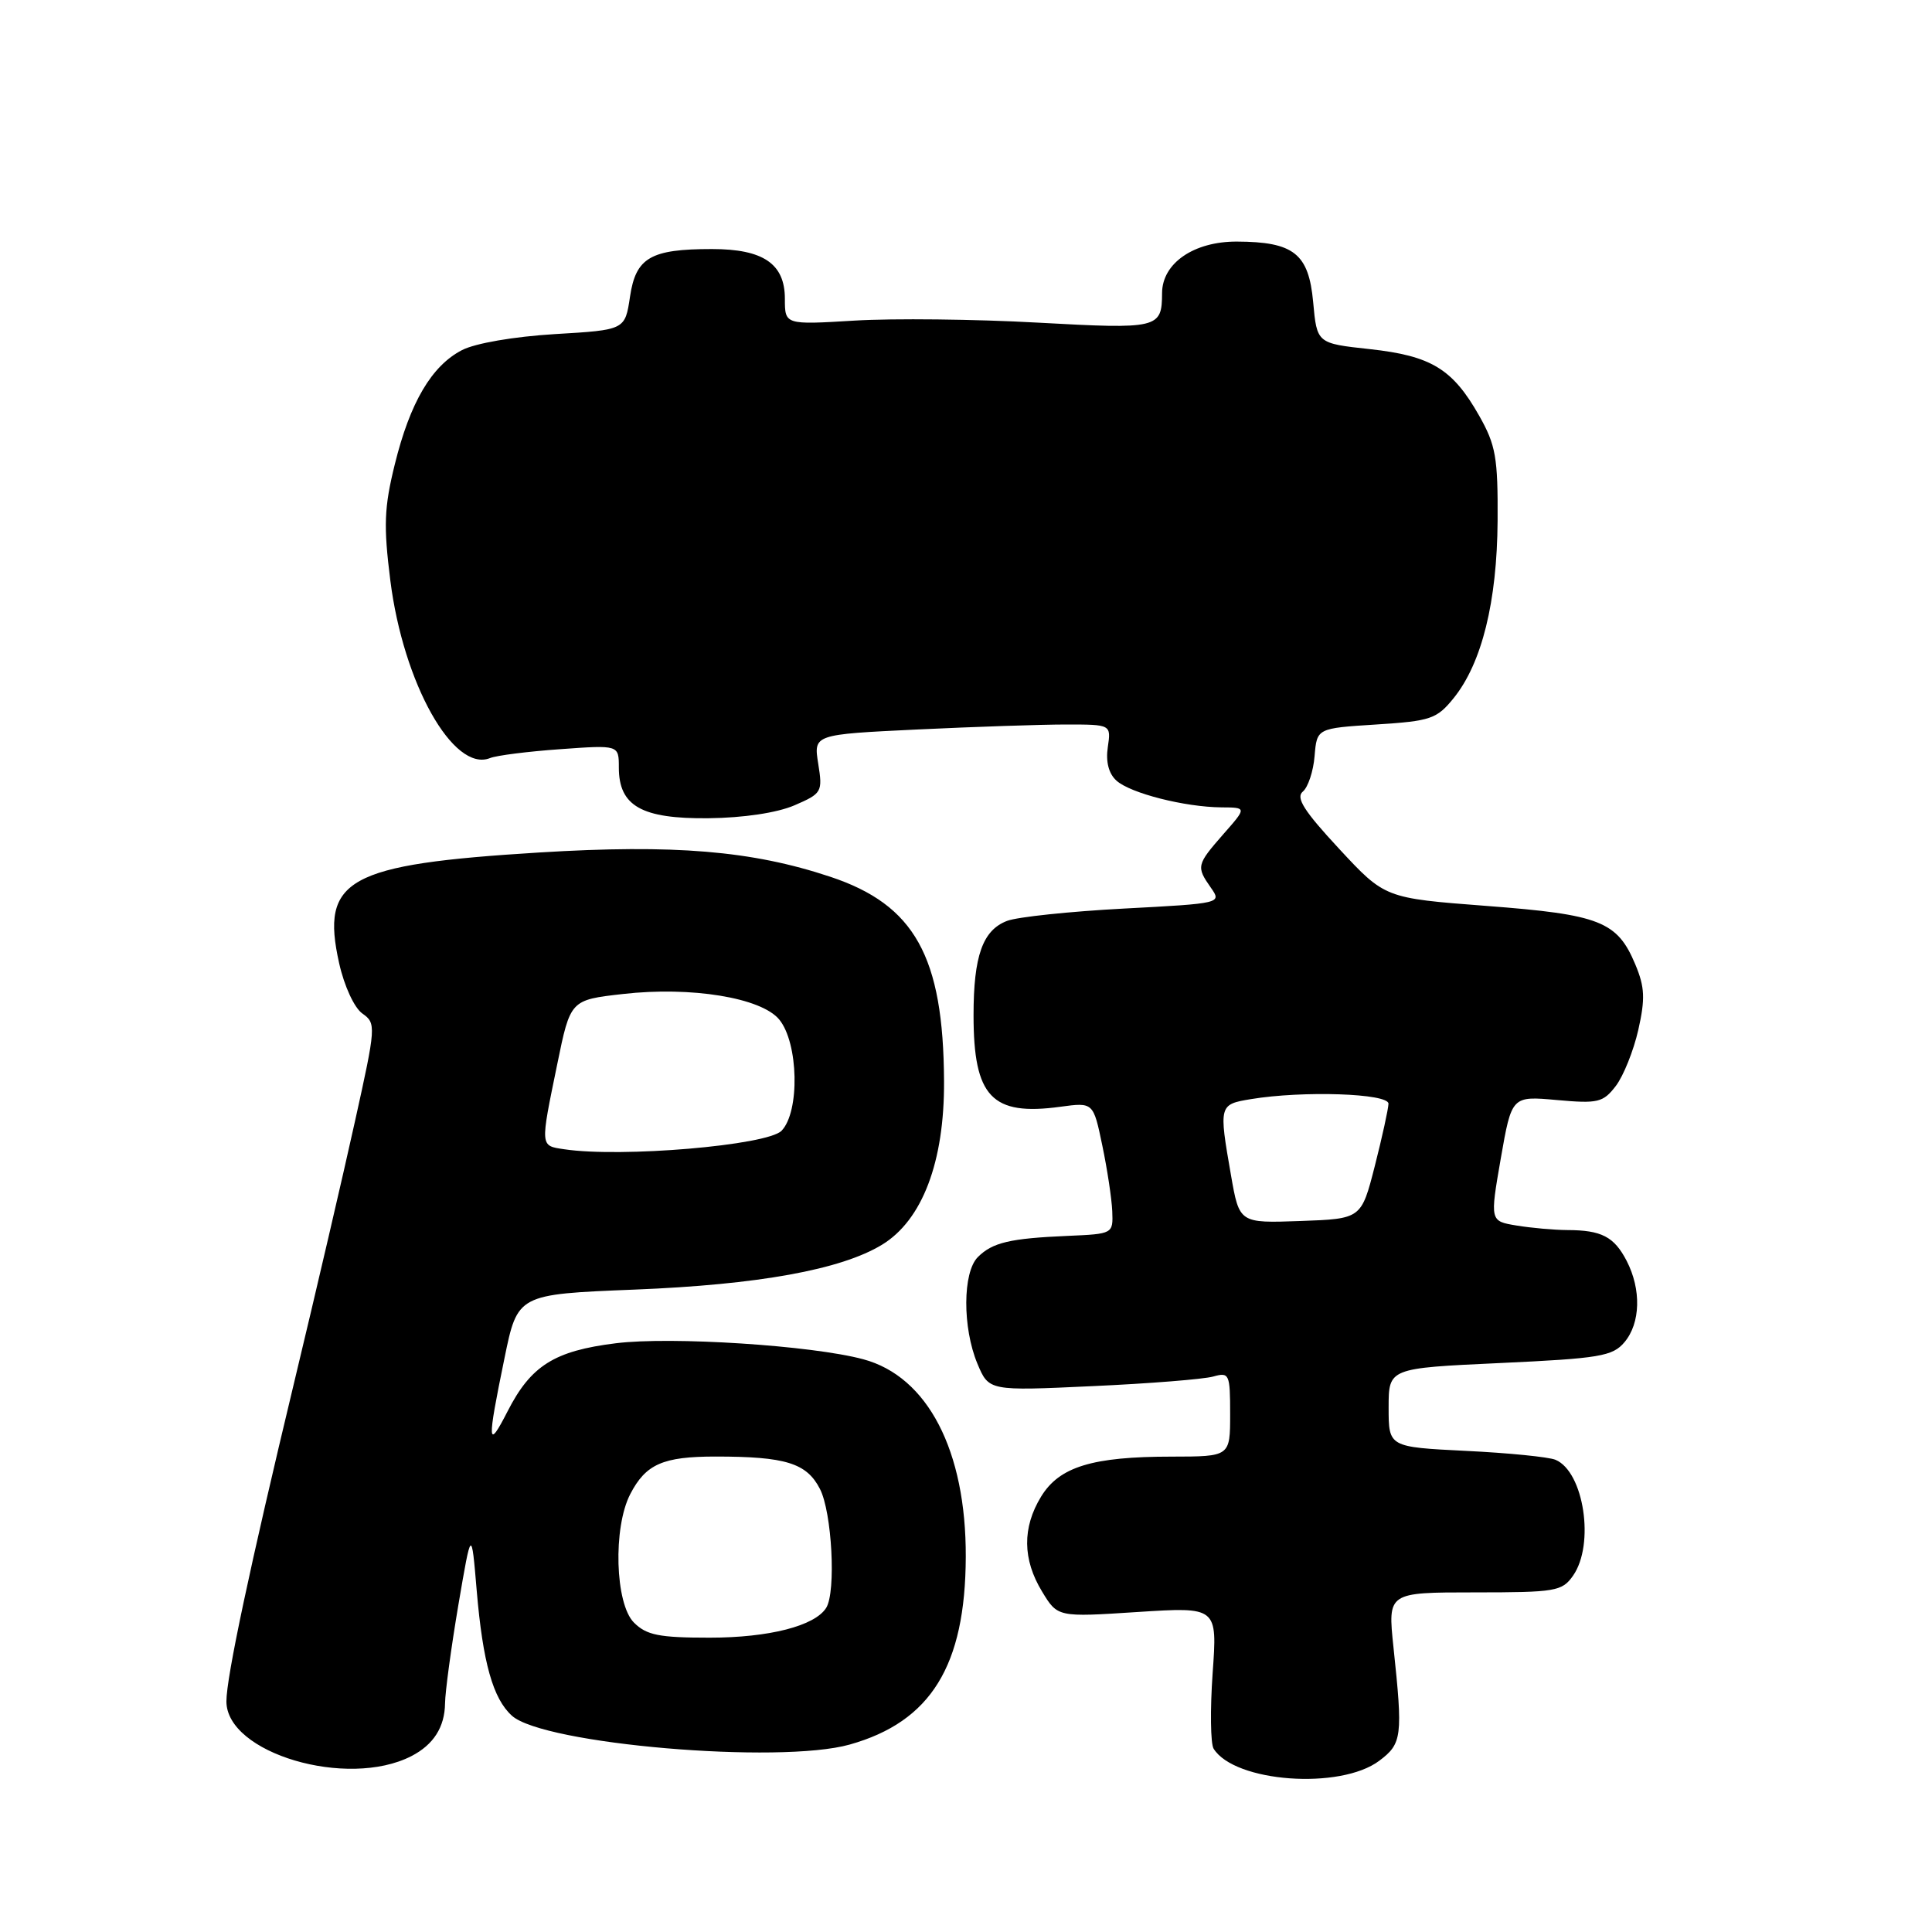 <?xml version="1.0" encoding="UTF-8" standalone="no"?>
<!DOCTYPE svg PUBLIC "-//W3C//DTD SVG 1.1//EN" "http://www.w3.org/Graphics/SVG/1.1/DTD/svg11.dtd" >
<svg xmlns="http://www.w3.org/2000/svg" xmlns:xlink="http://www.w3.org/1999/xlink" version="1.1" viewBox="0 0 256 256">
 <g >
 <path fill="currentColor"
d=" M 182.76 233.31 C 185.78 231.04 185.90 230.11 184.64 218.25 C 183.88 211.00 183.88 211.00 195.38 211.00 C 206.14 211.00 206.99 210.86 208.44 208.78 C 211.34 204.64 209.88 195.01 206.11 193.43 C 205.23 193.06 199.89 192.52 194.25 192.25 C 184.00 191.74 184.00 191.74 184.00 186.51 C 184.00 181.29 184.00 181.29 198.75 180.61 C 211.97 180.00 213.68 179.71 215.25 177.85 C 217.38 175.32 217.50 170.87 215.54 167.07 C 213.88 163.87 212.22 163.00 207.67 162.99 C 205.93 162.98 202.91 162.71 200.96 162.39 C 197.42 161.81 197.42 161.81 198.86 153.51 C 200.31 145.22 200.31 145.22 206.29 145.76 C 211.74 146.25 212.42 146.09 214.10 143.90 C 215.11 142.58 216.45 139.24 217.08 136.48 C 218.01 132.35 217.95 130.81 216.69 127.80 C 214.30 122.08 212.01 121.18 196.98 120.04 C 183.51 119.01 183.51 119.01 177.44 112.47 C 172.79 107.46 171.66 105.69 172.63 104.89 C 173.32 104.32 174.03 102.19 174.19 100.17 C 174.50 96.50 174.50 96.50 182.35 96.00 C 189.58 95.54 190.38 95.27 192.62 92.50 C 196.35 87.88 198.37 79.74 198.44 69.00 C 198.49 60.64 198.20 58.97 196.00 55.09 C 192.48 48.87 189.64 47.15 181.50 46.26 C 174.50 45.50 174.50 45.50 174.00 40.02 C 173.41 33.60 171.44 32.04 163.88 32.01 C 158.18 32.00 154.01 34.87 153.98 38.82 C 153.96 43.53 153.52 43.63 137.50 42.75 C 129.25 42.29 118.34 42.17 113.25 42.48 C 104.00 43.04 104.00 43.04 104.00 39.58 C 104.00 34.95 101.13 33.00 94.34 33.00 C 86.20 33.00 84.25 34.13 83.48 39.31 C 82.82 43.72 82.82 43.72 73.53 44.27 C 68.10 44.60 62.98 45.48 61.22 46.39 C 57.19 48.47 54.33 53.33 52.31 61.54 C 50.90 67.25 50.81 69.66 51.72 76.91 C 53.44 90.56 60.08 102.39 64.93 100.45 C 65.79 100.10 69.99 99.57 74.25 99.27 C 82.00 98.71 82.00 98.71 82.00 101.70 C 82.00 106.81 85.02 108.51 93.86 108.42 C 98.52 108.37 102.97 107.70 105.27 106.71 C 108.90 105.14 109.02 104.95 108.42 101.20 C 107.80 97.32 107.80 97.32 121.56 96.66 C 129.12 96.30 138.00 96.00 141.27 96.00 C 147.23 96.00 147.23 96.00 146.79 99.00 C 146.50 100.94 146.91 102.52 147.94 103.44 C 149.78 105.11 156.99 106.94 161.85 106.98 C 165.21 107.00 165.21 107.00 162.10 110.53 C 158.55 114.59 158.49 114.83 160.45 117.63 C 161.90 119.69 161.81 119.71 148.92 120.39 C 141.77 120.77 134.81 121.50 133.45 122.02 C 130.21 123.25 129.00 126.66 129.00 134.52 C 129.00 145.35 131.42 147.90 140.51 146.65 C 144.87 146.06 144.87 146.06 146.06 151.78 C 146.72 154.93 147.31 158.85 147.38 160.50 C 147.50 163.49 147.47 163.50 141.50 163.76 C 133.83 164.09 131.51 164.63 129.57 166.57 C 127.55 168.59 127.52 175.91 129.51 180.69 C 131.03 184.31 131.03 184.31 144.76 183.67 C 152.32 183.33 159.51 182.75 160.75 182.40 C 162.89 181.80 163.00 182.04 163.00 187.38 C 163.00 193.00 163.00 193.00 155.25 193.01 C 144.73 193.01 140.37 194.35 137.95 198.31 C 135.44 202.42 135.49 206.64 138.08 210.89 C 140.14 214.29 140.14 214.29 150.72 213.60 C 161.31 212.92 161.31 212.92 160.68 221.71 C 160.34 226.54 160.40 231.04 160.81 231.71 C 163.59 236.17 177.60 237.19 182.76 233.31 Z  M 54.50 232.70 C 57.44 231.19 58.93 228.86 58.97 225.70 C 58.99 224.17 59.78 218.32 60.73 212.70 C 62.47 202.50 62.47 202.50 63.17 210.80 C 63.98 220.30 65.32 225.08 67.83 227.34 C 72.00 231.12 103.28 233.79 112.60 231.16 C 123.35 228.13 127.92 220.73 127.97 206.29 C 128.02 192.23 122.93 182.40 114.39 180.11 C 107.62 178.28 88.93 177.07 81.59 177.99 C 73.45 179.00 70.35 180.95 67.25 187.02 C 64.58 192.24 64.52 191.27 66.84 180.00 C 68.58 171.50 68.58 171.50 84.04 170.88 C 100.46 170.23 111.43 168.24 116.86 164.94 C 122.21 161.69 125.15 153.95 125.09 143.26 C 125.01 126.72 121.20 119.89 110.00 116.17 C 99.62 112.72 89.35 111.86 71.43 112.96 C 45.99 114.53 42.45 116.49 44.94 127.64 C 45.62 130.68 46.95 133.55 48.02 134.30 C 49.85 135.59 49.83 135.98 47.04 148.56 C 45.47 155.68 41.86 171.18 39.02 183.00 C 33.11 207.60 30.00 222.24 30.00 225.44 C 30.00 232.31 46.01 237.05 54.50 232.70 Z  M 163.11 155.71 C 161.49 146.43 161.52 146.34 165.75 145.64 C 172.63 144.50 184.00 144.88 183.98 146.25 C 183.96 146.94 183.15 150.65 182.17 154.50 C 180.38 161.50 180.38 161.50 172.30 161.79 C 164.22 162.08 164.22 162.08 163.11 155.71 Z  M 84.00 215.00 C 81.50 212.50 81.21 202.43 83.51 197.98 C 85.57 194.00 87.84 193.00 94.81 193.00 C 104.09 193.00 106.88 193.86 108.64 197.28 C 110.24 200.36 110.80 210.90 109.48 213.04 C 107.99 215.44 101.91 217.00 94.03 217.00 C 87.33 217.00 85.67 216.67 84.00 215.00 Z  M 74.75 152.28 C 71.55 151.80 71.57 152.04 73.84 141.00 C 75.58 132.50 75.58 132.50 82.54 131.71 C 91.57 130.68 100.87 132.20 103.25 135.09 C 105.81 138.20 106.00 147.31 103.56 149.83 C 101.67 151.77 82.28 153.42 74.75 152.28 Z "/>
</g>
</svg>